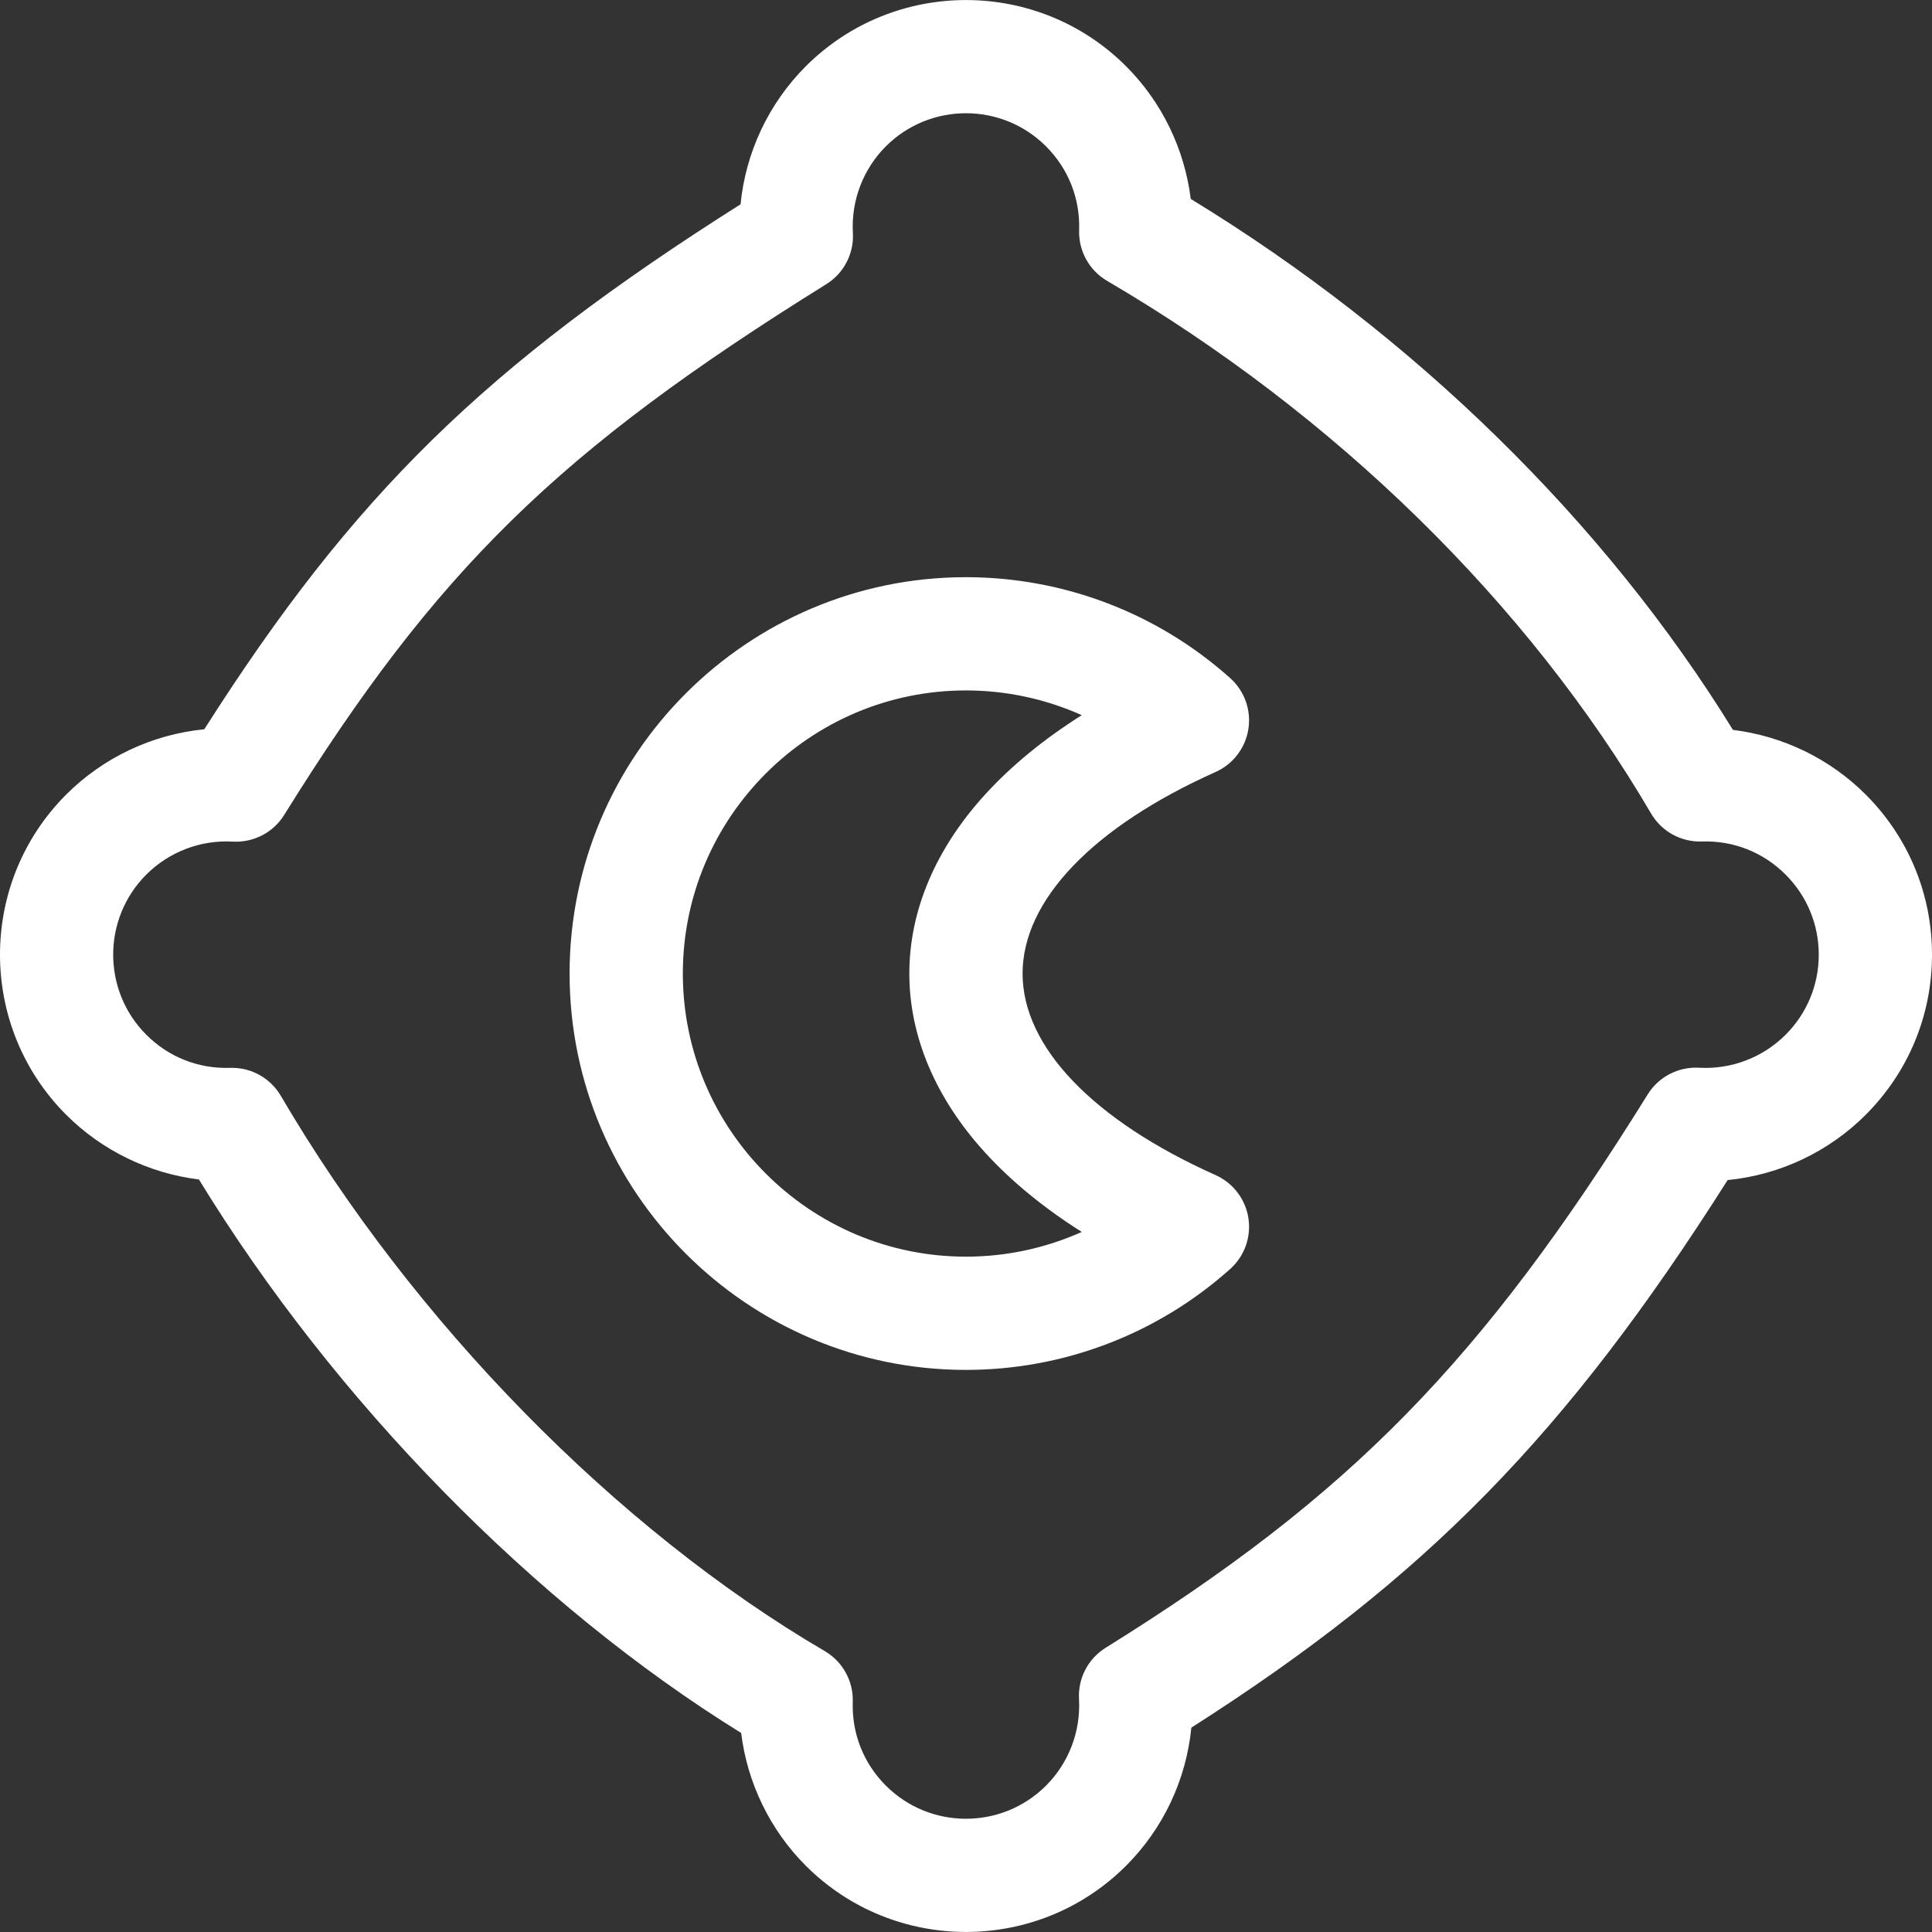 <?xml version="1.0" encoding="iso-8859-1"?>
<!-- Generator: Adobe Illustrator 19.0.0, SVG Export Plug-In . SVG Version: 6.00 Build 0)  -->
<svg version="1.1" id="Capa_1" xmlns="http://www.w3.org/2000/svg" xmlns:xlink="http://www.w3.org/1999/xlink" x="0px" y="0px"
	 viewBox="0 0 511.998 511.998" style="enable-background:new 0 0 511.998 511.998;" xml:space="preserve" fill="#fff">
<rect x="0" y="0" width="511.998" height="511.998" fill="#333333" stroke="none"/>
<g>
	<g>
		<g>
			<path d="M494.42,210.555c-9.501-9.501-21.967-15.505-35.177-17.131c-33.932-55.078-84.5-104.6-143.687-140.706
				c-1.632-13.2-7.634-25.66-17.128-35.154c-23.402-23.403-61.481-23.403-84.885,0c-9.875,9.876-15.935,22.848-17.289,36.576
				C128.569,96.985,93.685,131.116,54.139,193.264c-13.732,1.352-26.71,7.414-36.588,17.291c-23.402,23.403-23.402,61.481,0,84.885
				c9.497,9.497,21.958,15.5,35.162,17.13c36.003,58.814,88.853,112.755,143.697,146.677c1.626,13.213,7.63,25.684,17.132,35.187
				c11.701,11.701,27.072,17.552,42.442,17.552s30.74-5.85,42.442-17.552c9.879-9.879,15.941-22.857,17.291-36.594
				c62.095-39.599,99.324-77.627,142.121-145.11c13.73-1.354,26.704-7.416,36.579-17.29c11.337-11.337,17.581-26.41,17.581-42.443
				C511.998,236.965,505.757,221.891,494.42,210.555z M473.199,274.218c-6.04,6.04-14.397,9.231-22.941,8.741
				c-5.474-0.308-10.695,2.396-13.594,7.059c-43.995,70.761-78.903,106.398-143.658,146.658c-4.663,2.899-7.37,8.113-7.059,13.595
				c0.484,8.539-2.701,16.9-8.741,22.941c-11.701,11.701-30.74,11.7-42.442,0c-5.932-5.932-9.047-13.82-8.774-22.211
				c0.179-5.501-2.667-10.658-7.416-13.439c-55.257-32.352-109.146-87.364-144.153-147.154c-2.698-4.608-7.632-7.424-12.947-7.424
				c-0.164,0-0.328,0.002-0.492,0.008c-8.394,0.276-16.279-2.842-22.21-8.774c-11.701-11.701-11.701-30.74,0-42.442
				c6.041-6.041,14.402-9.232,22.94-8.741c5.472,0.302,10.696-2.396,13.595-7.059c40.363-64.918,72.585-96.468,143.658-140.656
				c4.663-2.899,7.371-8.113,7.059-13.595c-0.485-8.538,2.7-16.899,8.74-22.94c11.701-11.7,30.741-11.701,42.442,0
				c5.932,5.933,9.048,13.82,8.774,22.21c-0.18,5.501,2.666,10.659,7.416,13.44c60.354,35.337,111.549,85.466,144.153,141.152
				c2.78,4.749,7.924,7.597,13.439,7.416c8.396-0.278,16.278,2.841,22.211,8.774c5.668,5.668,8.79,13.205,8.79,21.221
				C481.99,261.014,478.867,268.549,473.199,274.218z"/>
			<path d="M322.138,311.411c-32.504-14.546-51.146-34.014-51.146-53.412c0-19.398,18.642-38.867,51.146-53.412
				c4.641-2.077,7.914-6.361,8.697-11.385c0.782-5.023-1.03-10.102-4.819-13.492c-19.273-17.25-44.143-26.75-70.03-26.75
				c-57.919,0-105.039,47.121-105.039,105.039c0,57.919,47.121,105.039,105.039,105.039c25.887,0,50.757-9.501,70.03-26.75
				c3.788-3.39,5.602-8.469,4.819-13.492C330.052,317.774,326.778,313.488,322.138,311.411z M255.986,333.027
				c-41.37,0-75.028-33.658-75.028-75.028c0-41.37,33.658-75.028,75.028-75.028c10.683,0,21.123,2.265,30.689,6.552
				c-10.071,6.366-18.625,13.381-25.57,20.983c-13.166,14.409-20.125,30.831-20.125,47.493c0,16.661,6.959,33.083,20.125,47.493
				c6.946,7.602,15.5,14.616,25.57,20.983C277.109,330.763,266.669,333.027,255.986,333.027z"/>
		</g>
	</g>
</g>
<g>
</g>
<g>
</g>
<g>
</g>
<g>
</g>
<g>
</g>
<g>
</g>
<g>
</g>
<g>
</g>
<g>
</g>
<g>
</g>
<g>
</g>
<g>
</g>
<g>
</g>
<g>
</g>
<g>
</g>
</svg>

